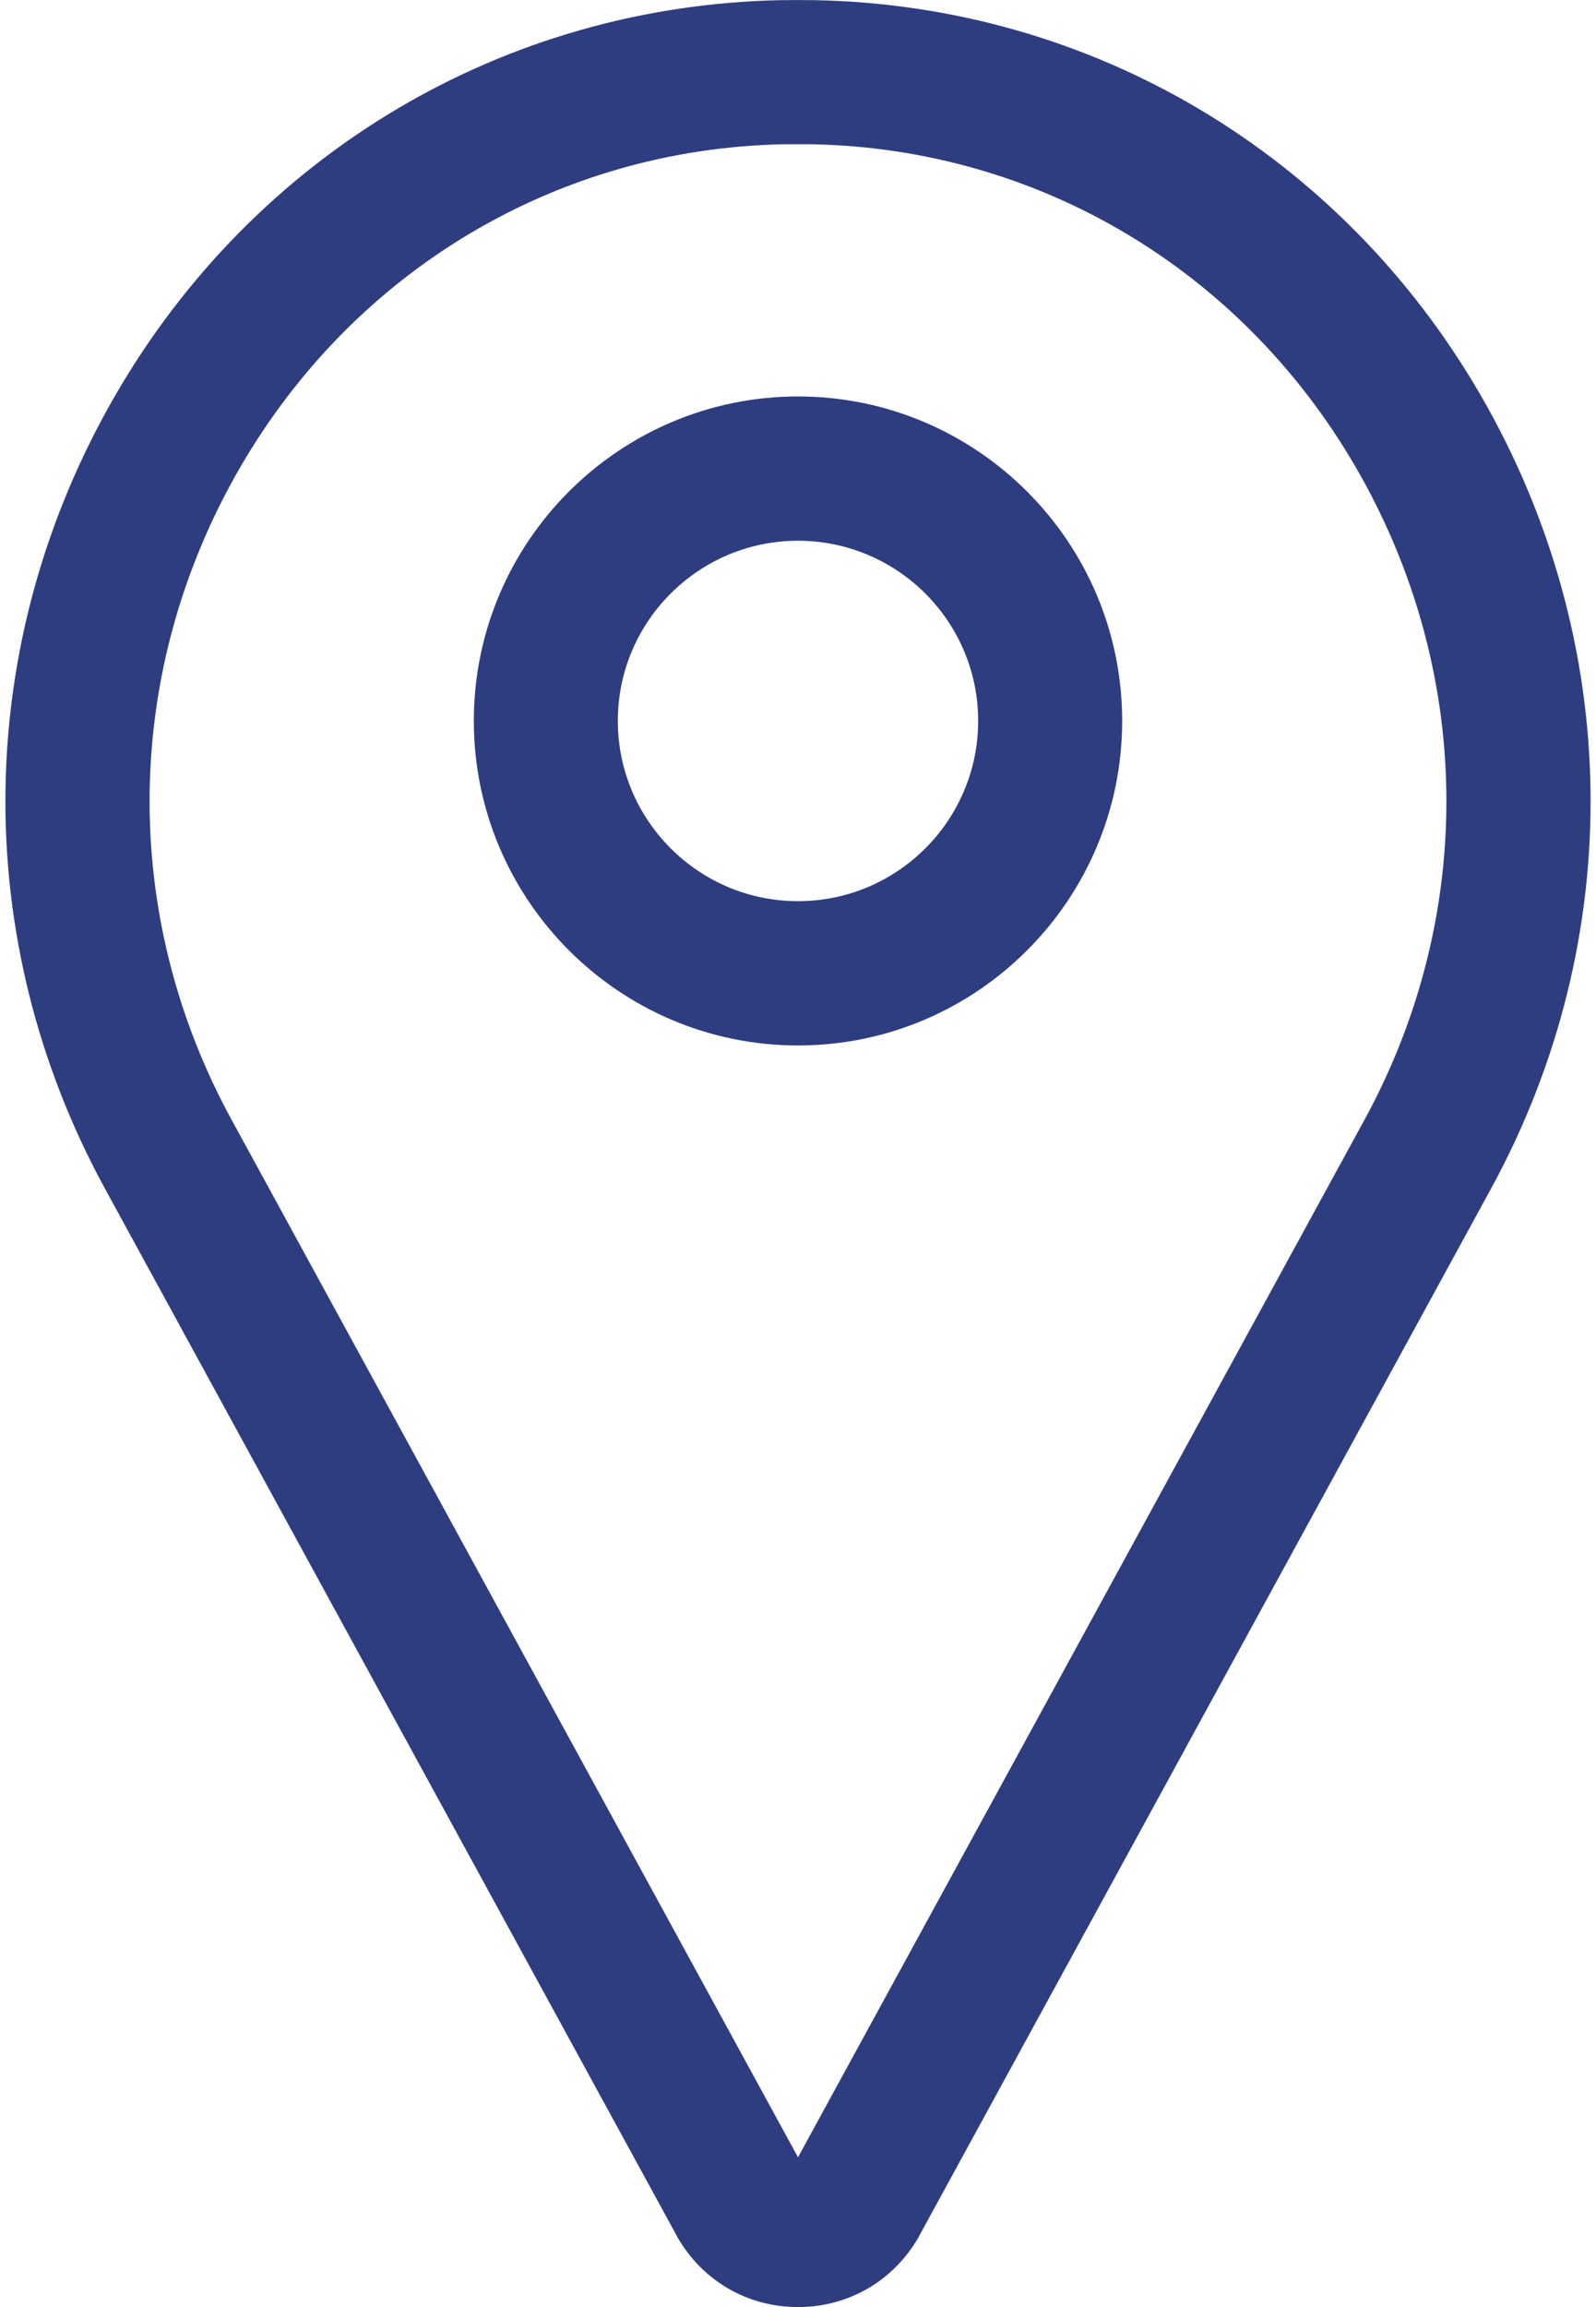 <svg width="9" height="13" viewBox="0 0 9 13" fill="none" xmlns="http://www.w3.org/2000/svg">
<path d="M4.5 13C4.216 13 3.962 12.853 3.82 12.606C3.819 12.604 3.817 12.601 3.816 12.598L0.592 6.698C-0.177 5.29 -0.155 3.618 0.651 2.226C1.44 0.865 2.842 0.033 4.4 0.001C4.466 -0 4.533 -0 4.6 0.001C6.158 0.033 7.56 0.865 8.349 2.226C9.155 3.618 9.177 5.29 8.408 6.698L5.184 12.598C5.183 12.601 5.181 12.604 5.18 12.606C5.038 12.853 4.784 13 4.5 13ZM4.5 0.813C4.472 0.813 4.444 0.813 4.416 0.813C3.144 0.839 2 1.52 1.354 2.634C0.691 3.778 0.673 5.151 1.305 6.308L4.5 12.156L7.695 6.309C8.327 5.151 8.309 3.778 7.646 2.634C7 1.52 5.855 0.839 4.583 0.813C4.556 0.813 4.528 0.813 4.5 0.813Z" fill="#2E3D80"/>
<path d="M4.5 5.891C3.492 5.891 2.672 5.071 2.672 4.062C2.672 3.054 3.492 2.234 4.5 2.234C5.508 2.234 6.328 3.054 6.328 4.062C6.328 5.071 5.508 5.891 4.5 5.891ZM4.5 3.047C3.94 3.047 3.484 3.502 3.484 4.062C3.484 4.623 3.94 5.078 4.5 5.078C5.06 5.078 5.516 4.623 5.516 4.062C5.516 3.502 5.06 3.047 4.5 3.047Z" fill="#2E3D80"/>
</svg>
